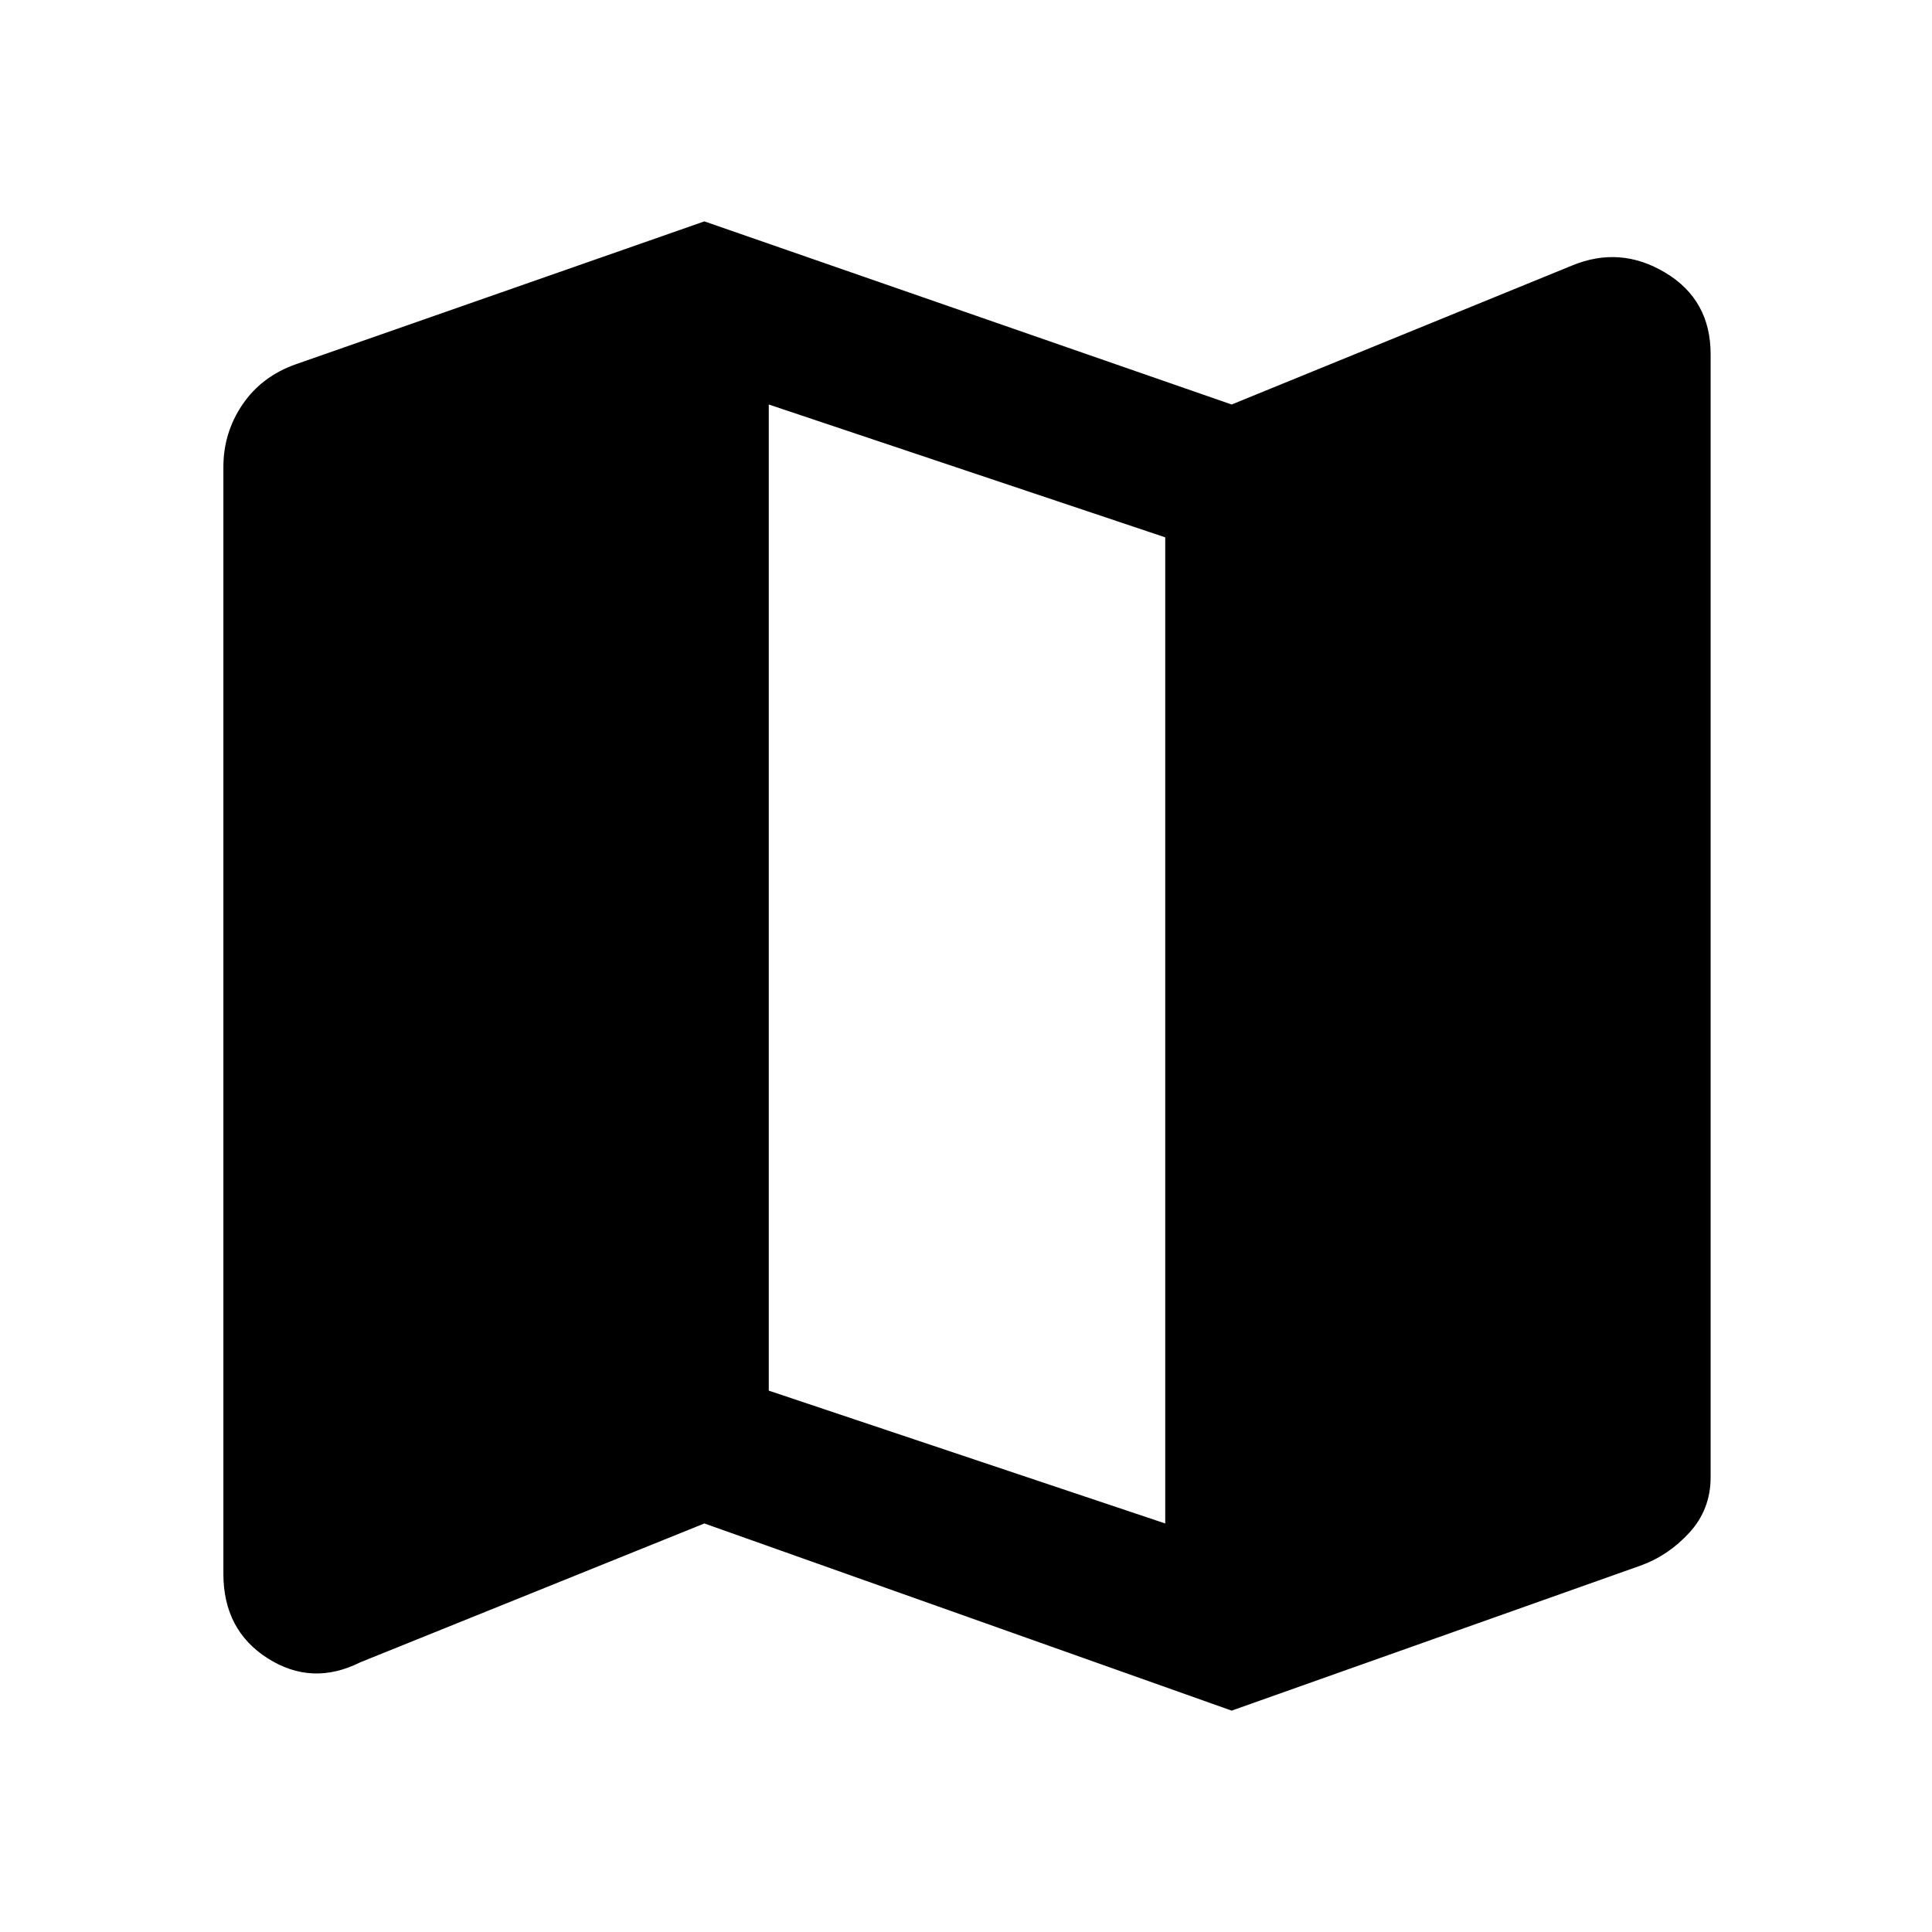 <svg xmlns="http://www.w3.org/2000/svg" height="48" width="48"><path d="M30.6 42.5 17.5 37.85 8.95 41.3Q7.75 41.9 6.65 41.2Q5.55 40.5 5.55 39.1V11.6Q5.55 10.75 6.025 10.05Q6.5 9.35 7.35 9.05L17.5 5.5L30.6 10.05L39.05 6.6Q40.25 6.1 41.375 6.775Q42.5 7.45 42.5 8.8V36.7Q42.5 37.5 41.975 38.075Q41.45 38.65 40.75 38.9ZM28.95 37.85V13.35L19.1 10.05V34.55Z"/></svg>